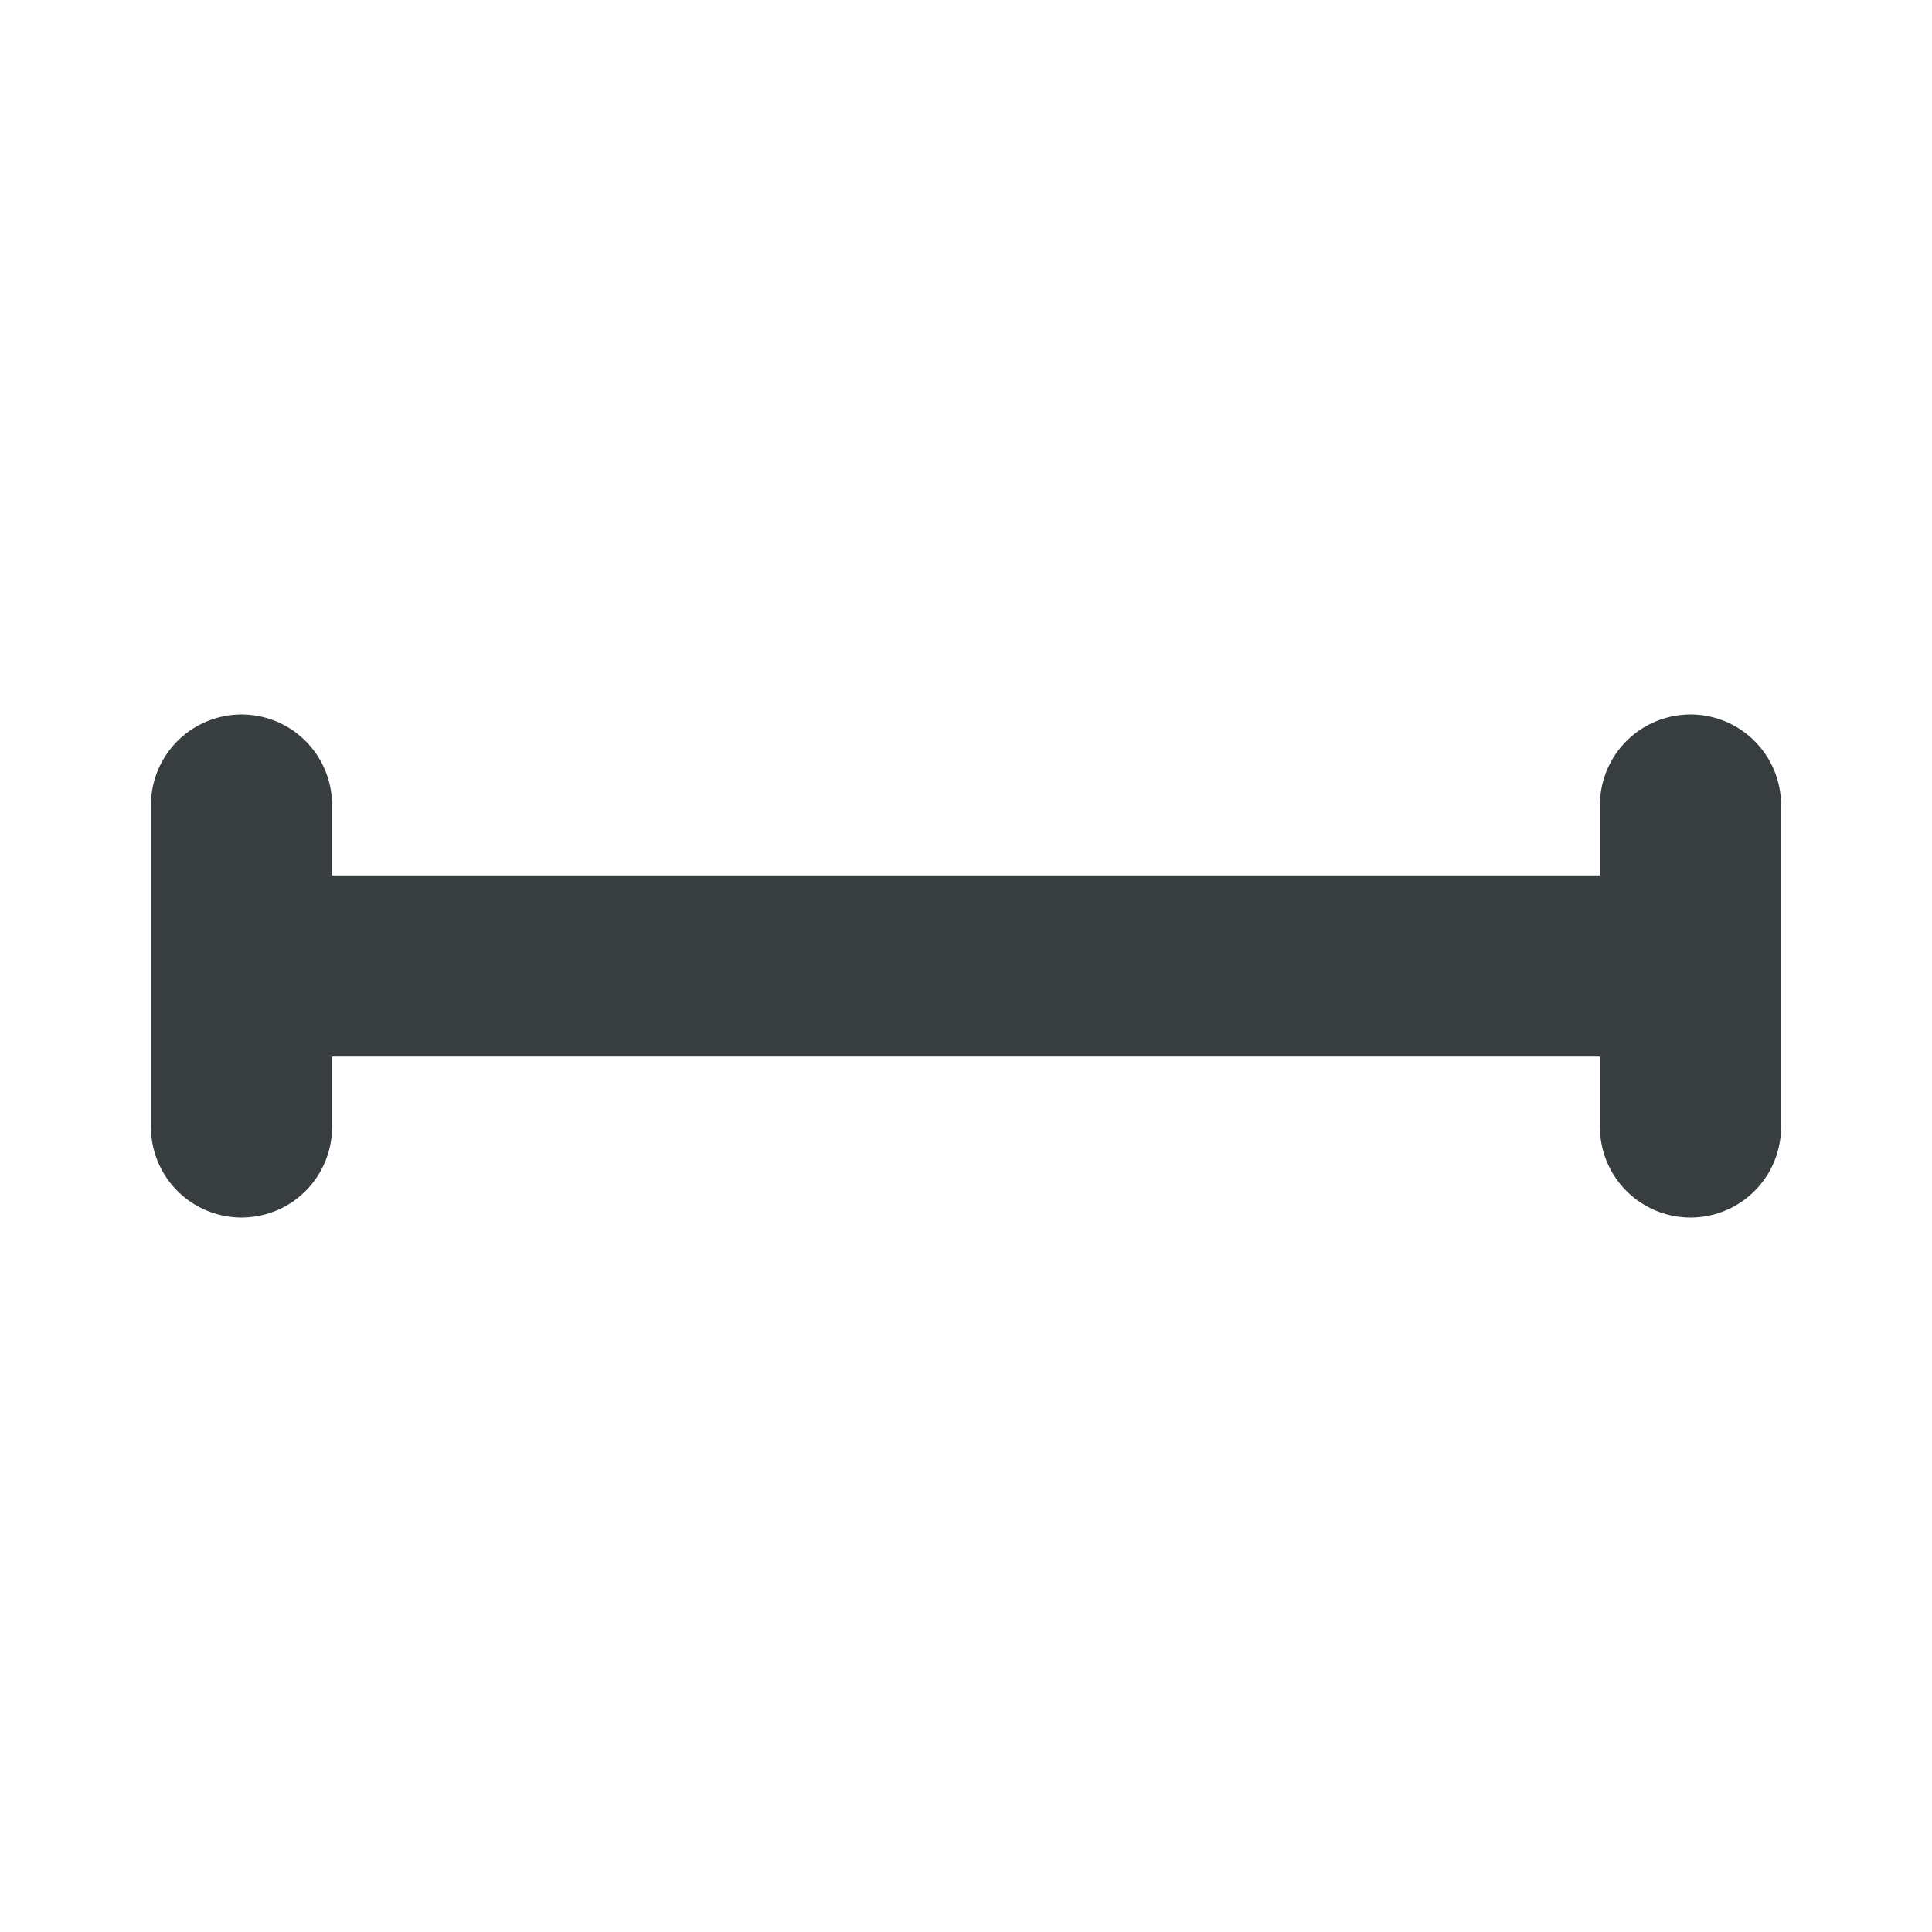 <svg width="16" height="16" viewBox="0 0 16 16" fill="none" xmlns="http://www.w3.org/2000/svg">
<path d="M2 8H14M14 6.667V9.333M2 6.667V9.333" stroke="#383E40" stroke-width="1.5" stroke-linecap="round" stroke-linejoin="round"/>
</svg>
